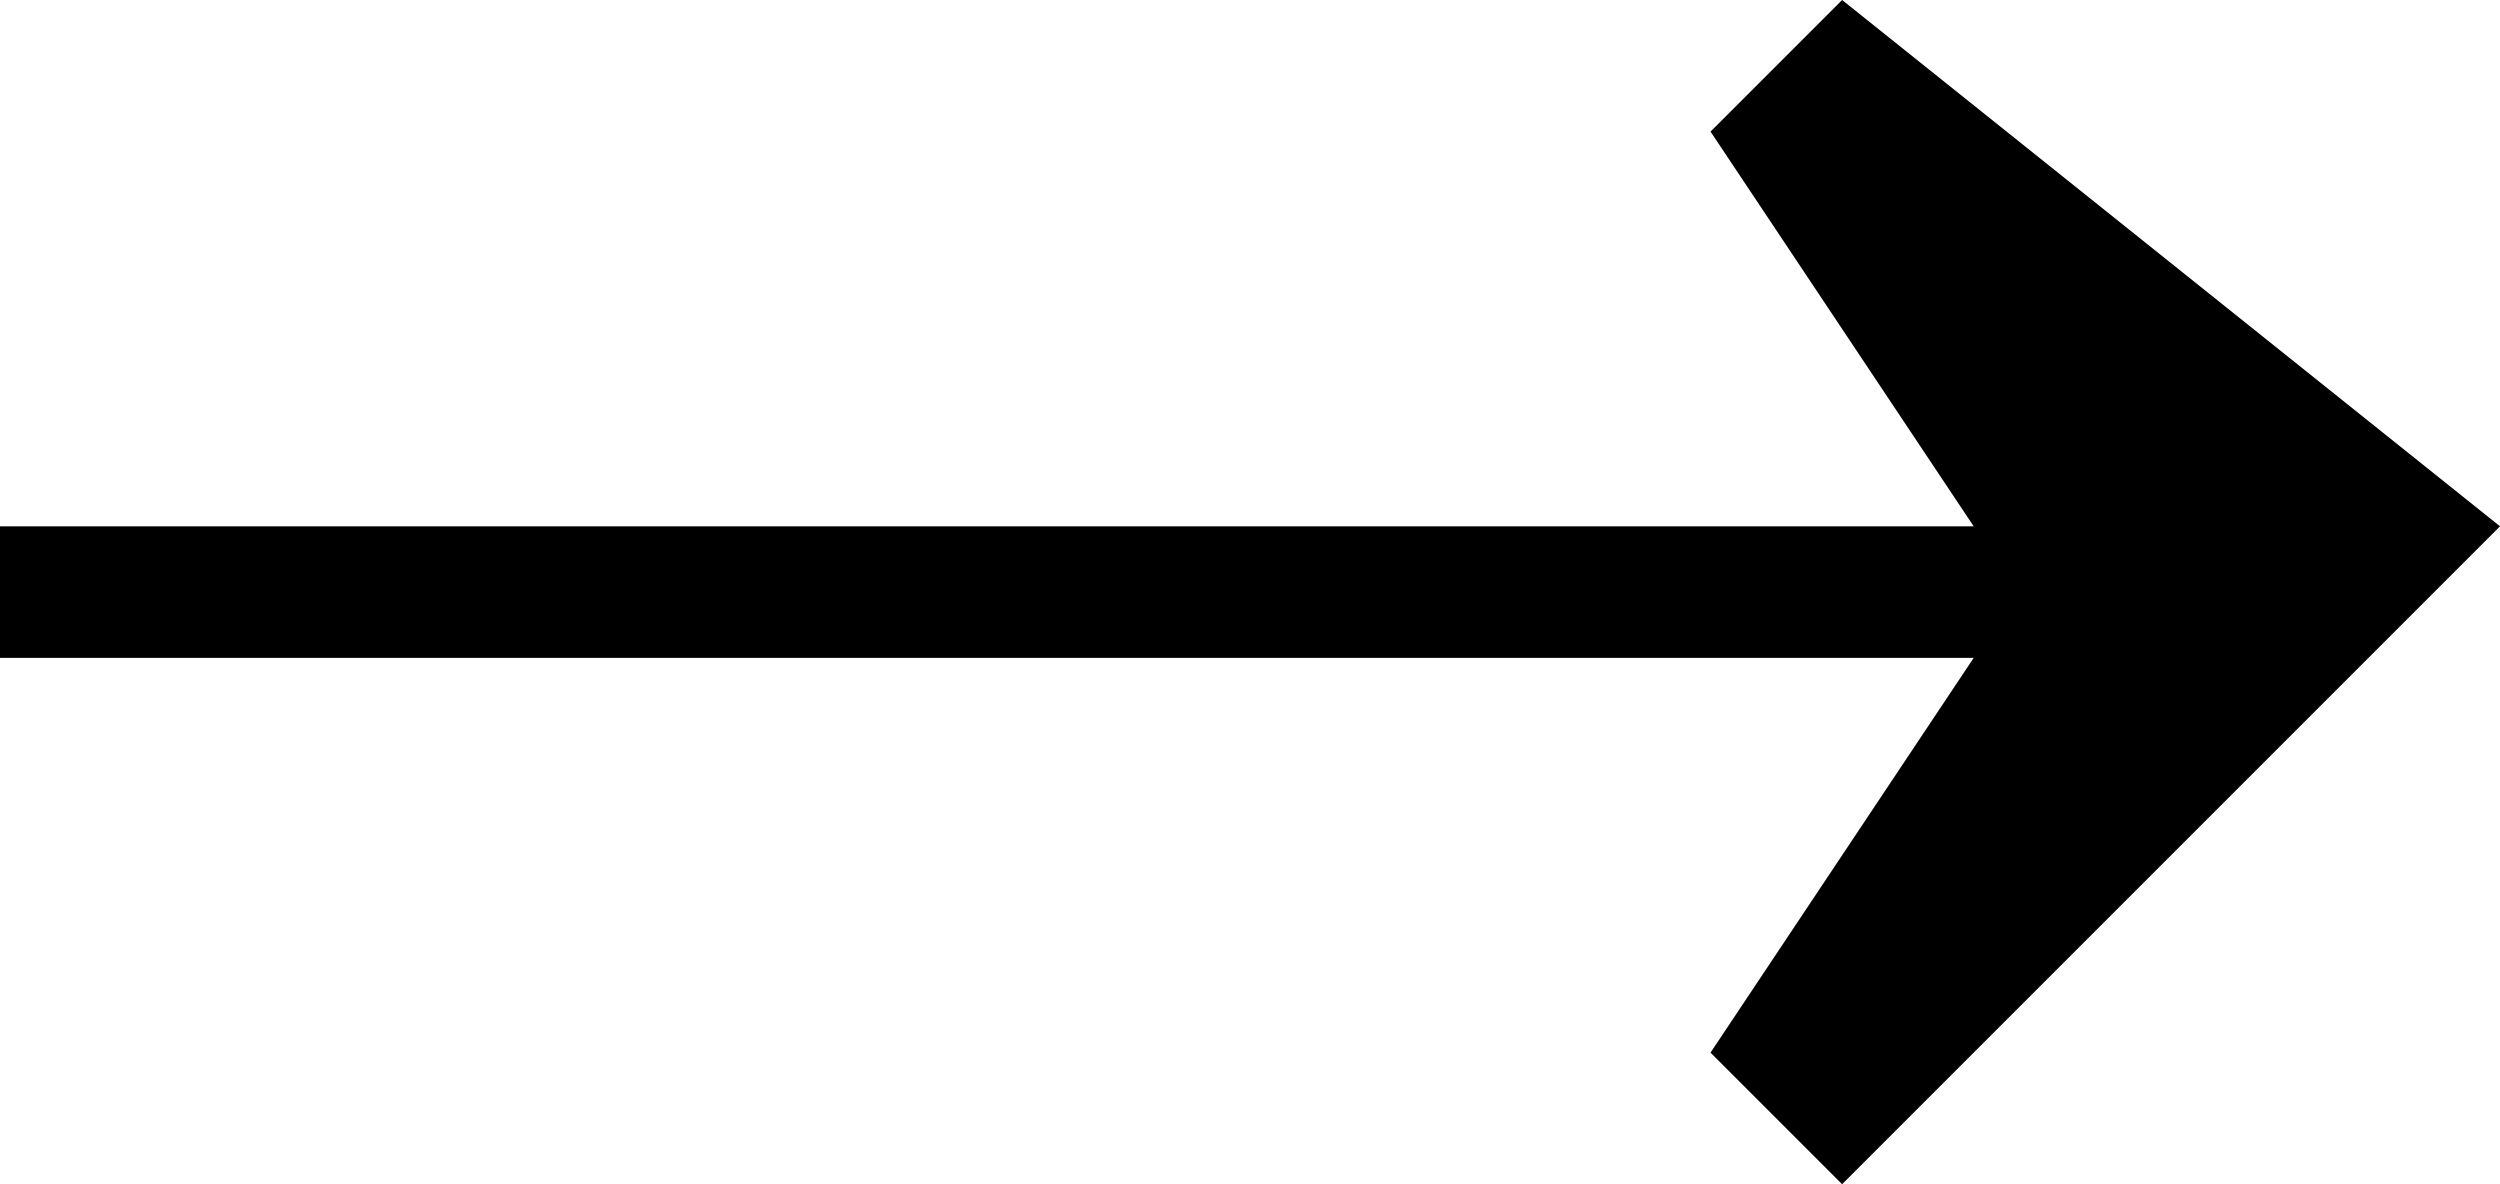 <svg xmlns="http://www.w3.org/2000/svg" xmlns:xlink="http://www.w3.org/1999/xlink" width="19" height="9" version="1.1" viewBox="0 0 19 9"><g id="Catalyst" fill="none" fill-rule="evenodd" stroke="none" stroke-width="1"><g id="Electron---PODCAST-1" transform="translate(-1296, -169)"><g id="Featured-hero-area" transform="translate(125, 160)"><g id="arrow-right" transform="translate(1169, 2)"><g id="Frames-24px"><rect id="Rectangle-path" width="24" height="24" x="0" y="0"/></g><g id="Nova_line" fill="#000" fill-rule="nonzero" transform="translate(2, 7)"><polygon id="Shape" points="14 0 13 1 15 4 0 4 0 5 15 5 13 8 14 9 19 4"/></g></g></g></g></g></svg>